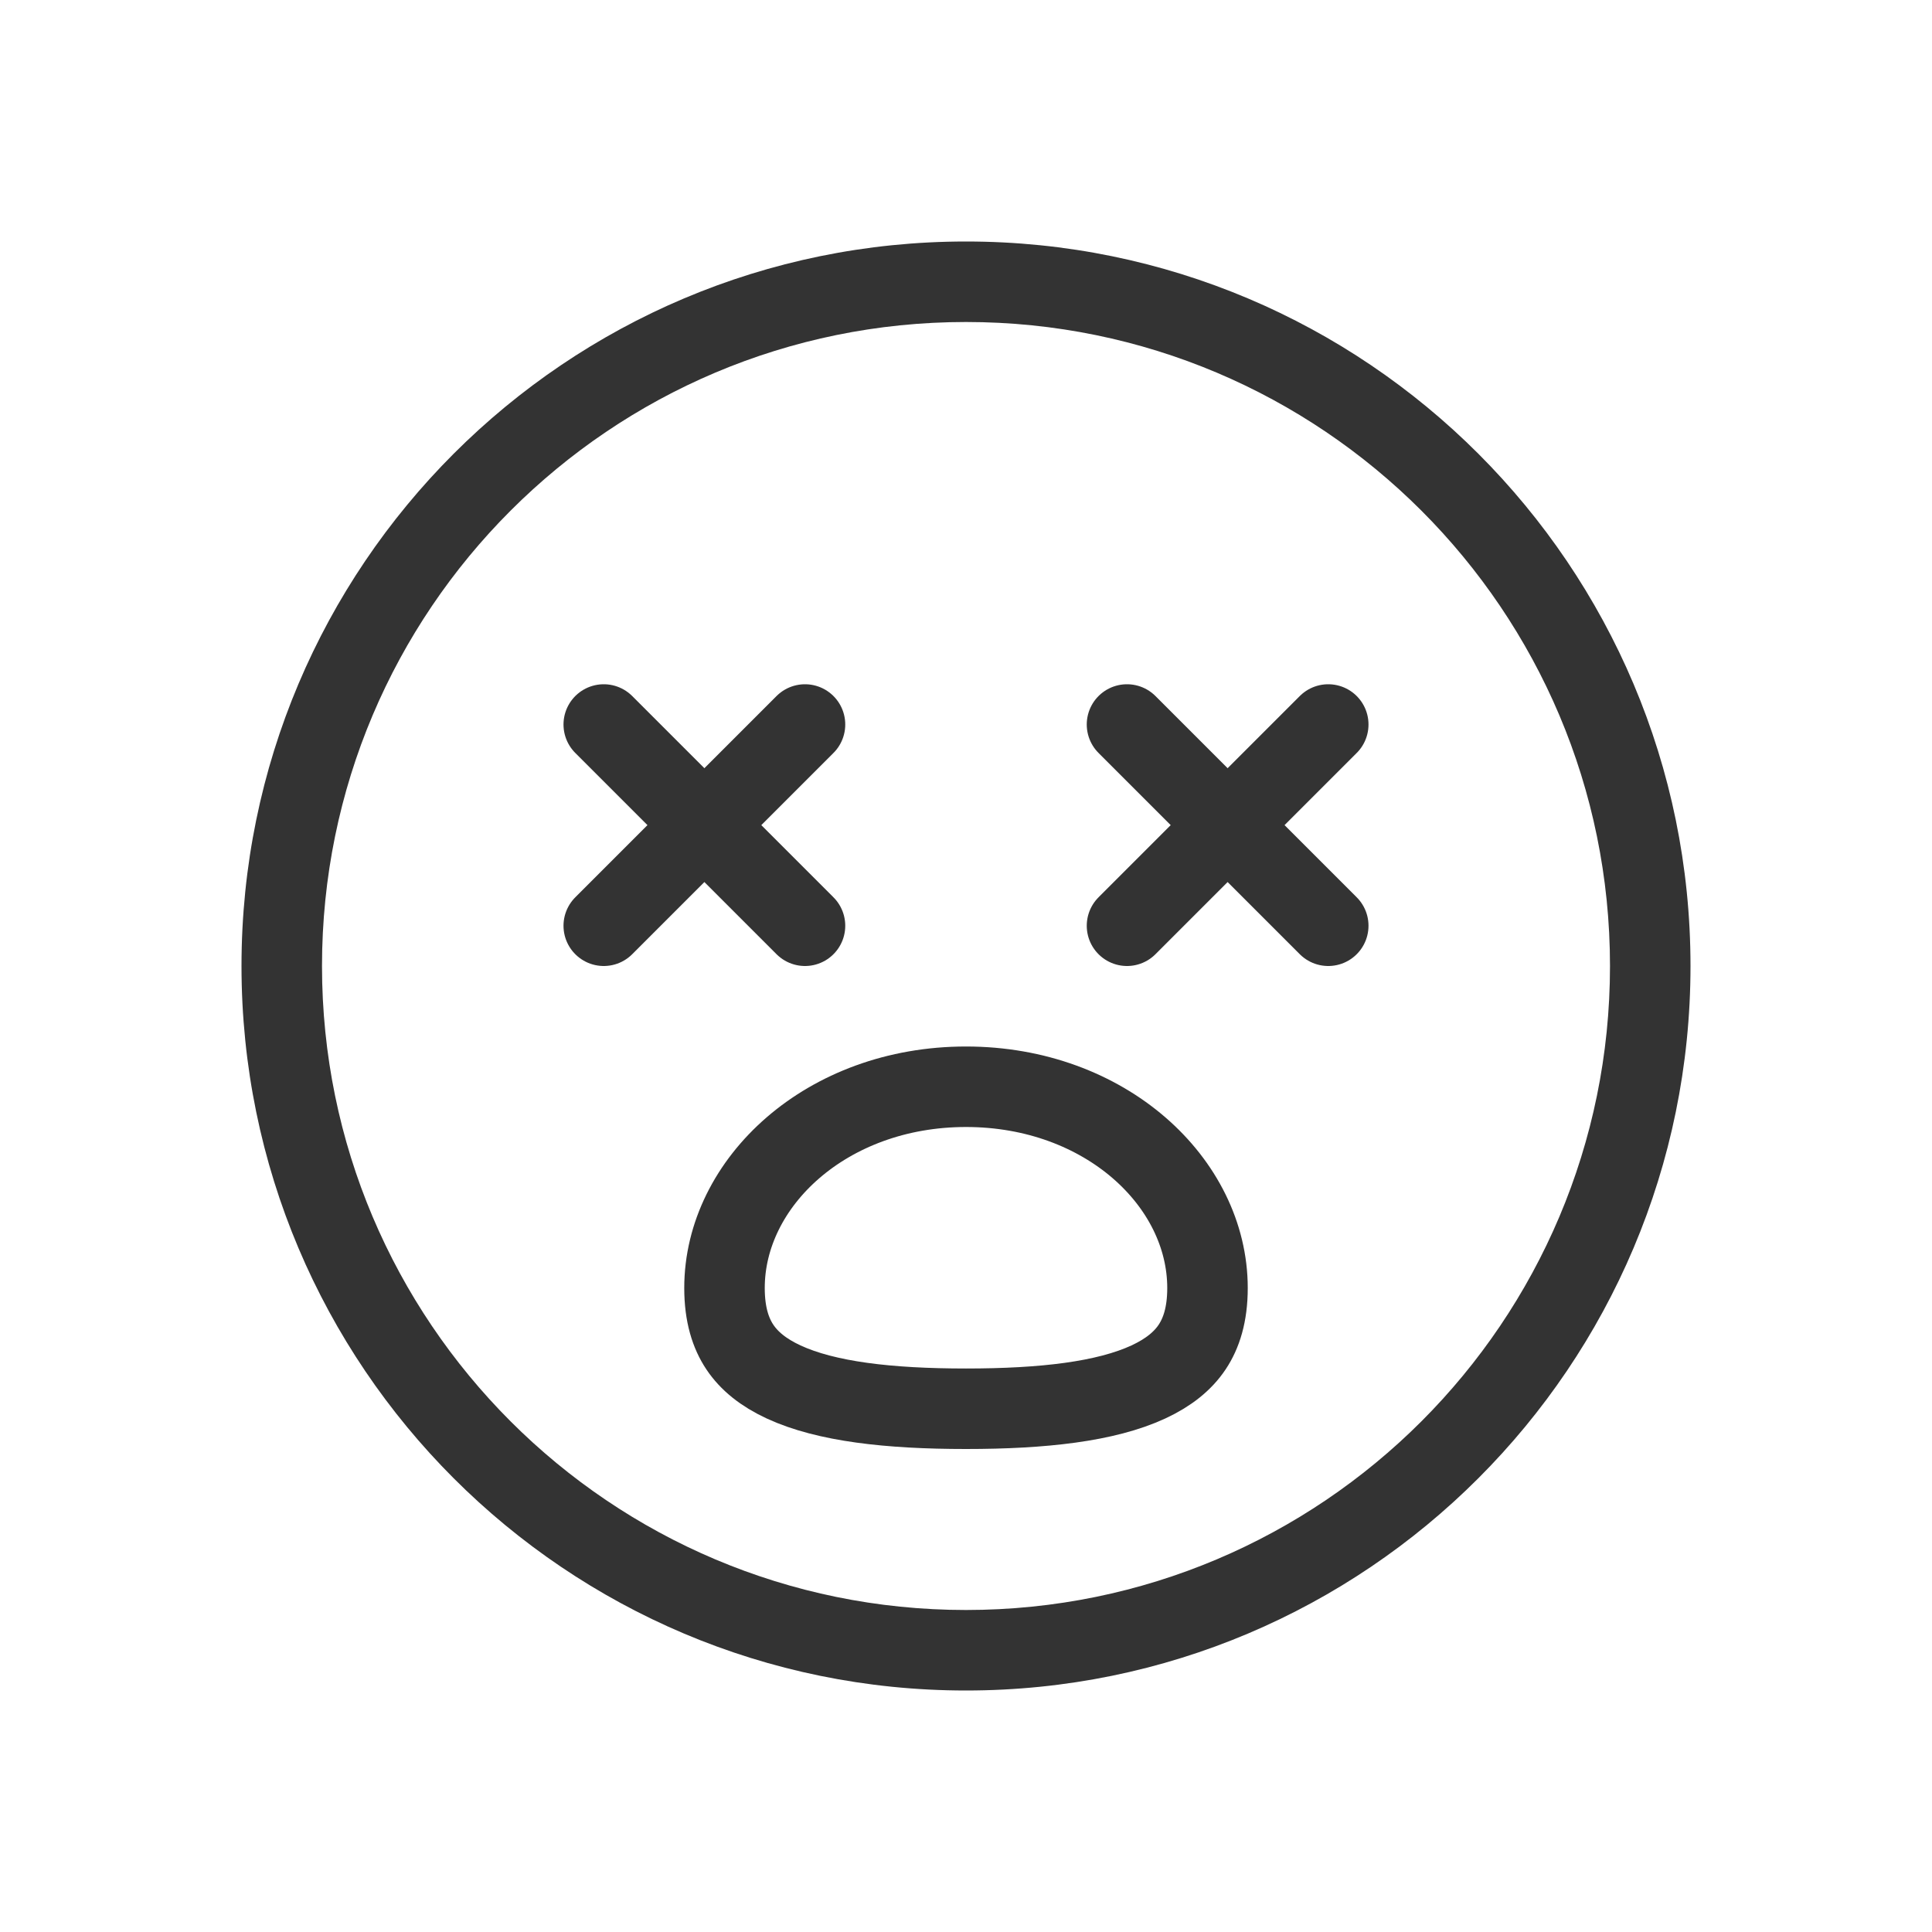 <svg width="48" height="48" viewBox="0 0 48 48" fill="none" xmlns="http://www.w3.org/2000/svg">
<path fill-rule="evenodd" clip-rule="evenodd" d="M24 40C32.837 40 40 32.837 40 24C40 15.163 32.837 8 24 8C15.163 8 8 15.163 8 24C8 32.837 15.163 40 24 40ZM24 42C33.941 42 42 33.941 42 24C42 14.059 33.941 6 24 6C14.059 6 6 14.059 6 24C6 33.941 14.059 42 24 42Z" fill="#333333"/>
<path d="M33 23L28 18" stroke="#333333" stroke-width="2" stroke-linecap="round"/>
<path d="M28 23L33 18" stroke="#333333" stroke-width="2" stroke-linecap="round"/>
<path d="M20 23L15 18" stroke="#333333" stroke-width="2" stroke-linecap="round"/>
<path d="M15 23L20 18" stroke="#333333" stroke-width="2" stroke-linecap="round"/>
<path d="M30 32C30 32.665 29.845 33.128 29.618 33.468C29.389 33.811 29.037 34.1 28.53 34.335C27.475 34.823 25.915 35 24 35C22.085 35 20.525 34.823 19.47 34.335C18.963 34.1 18.611 33.811 18.382 33.468C18.155 33.128 18 32.665 18 32C18 29.378 20.536 27 24 27C27.464 27 30 29.378 30 32Z" stroke="#333333" stroke-width="2"/>
</svg>

